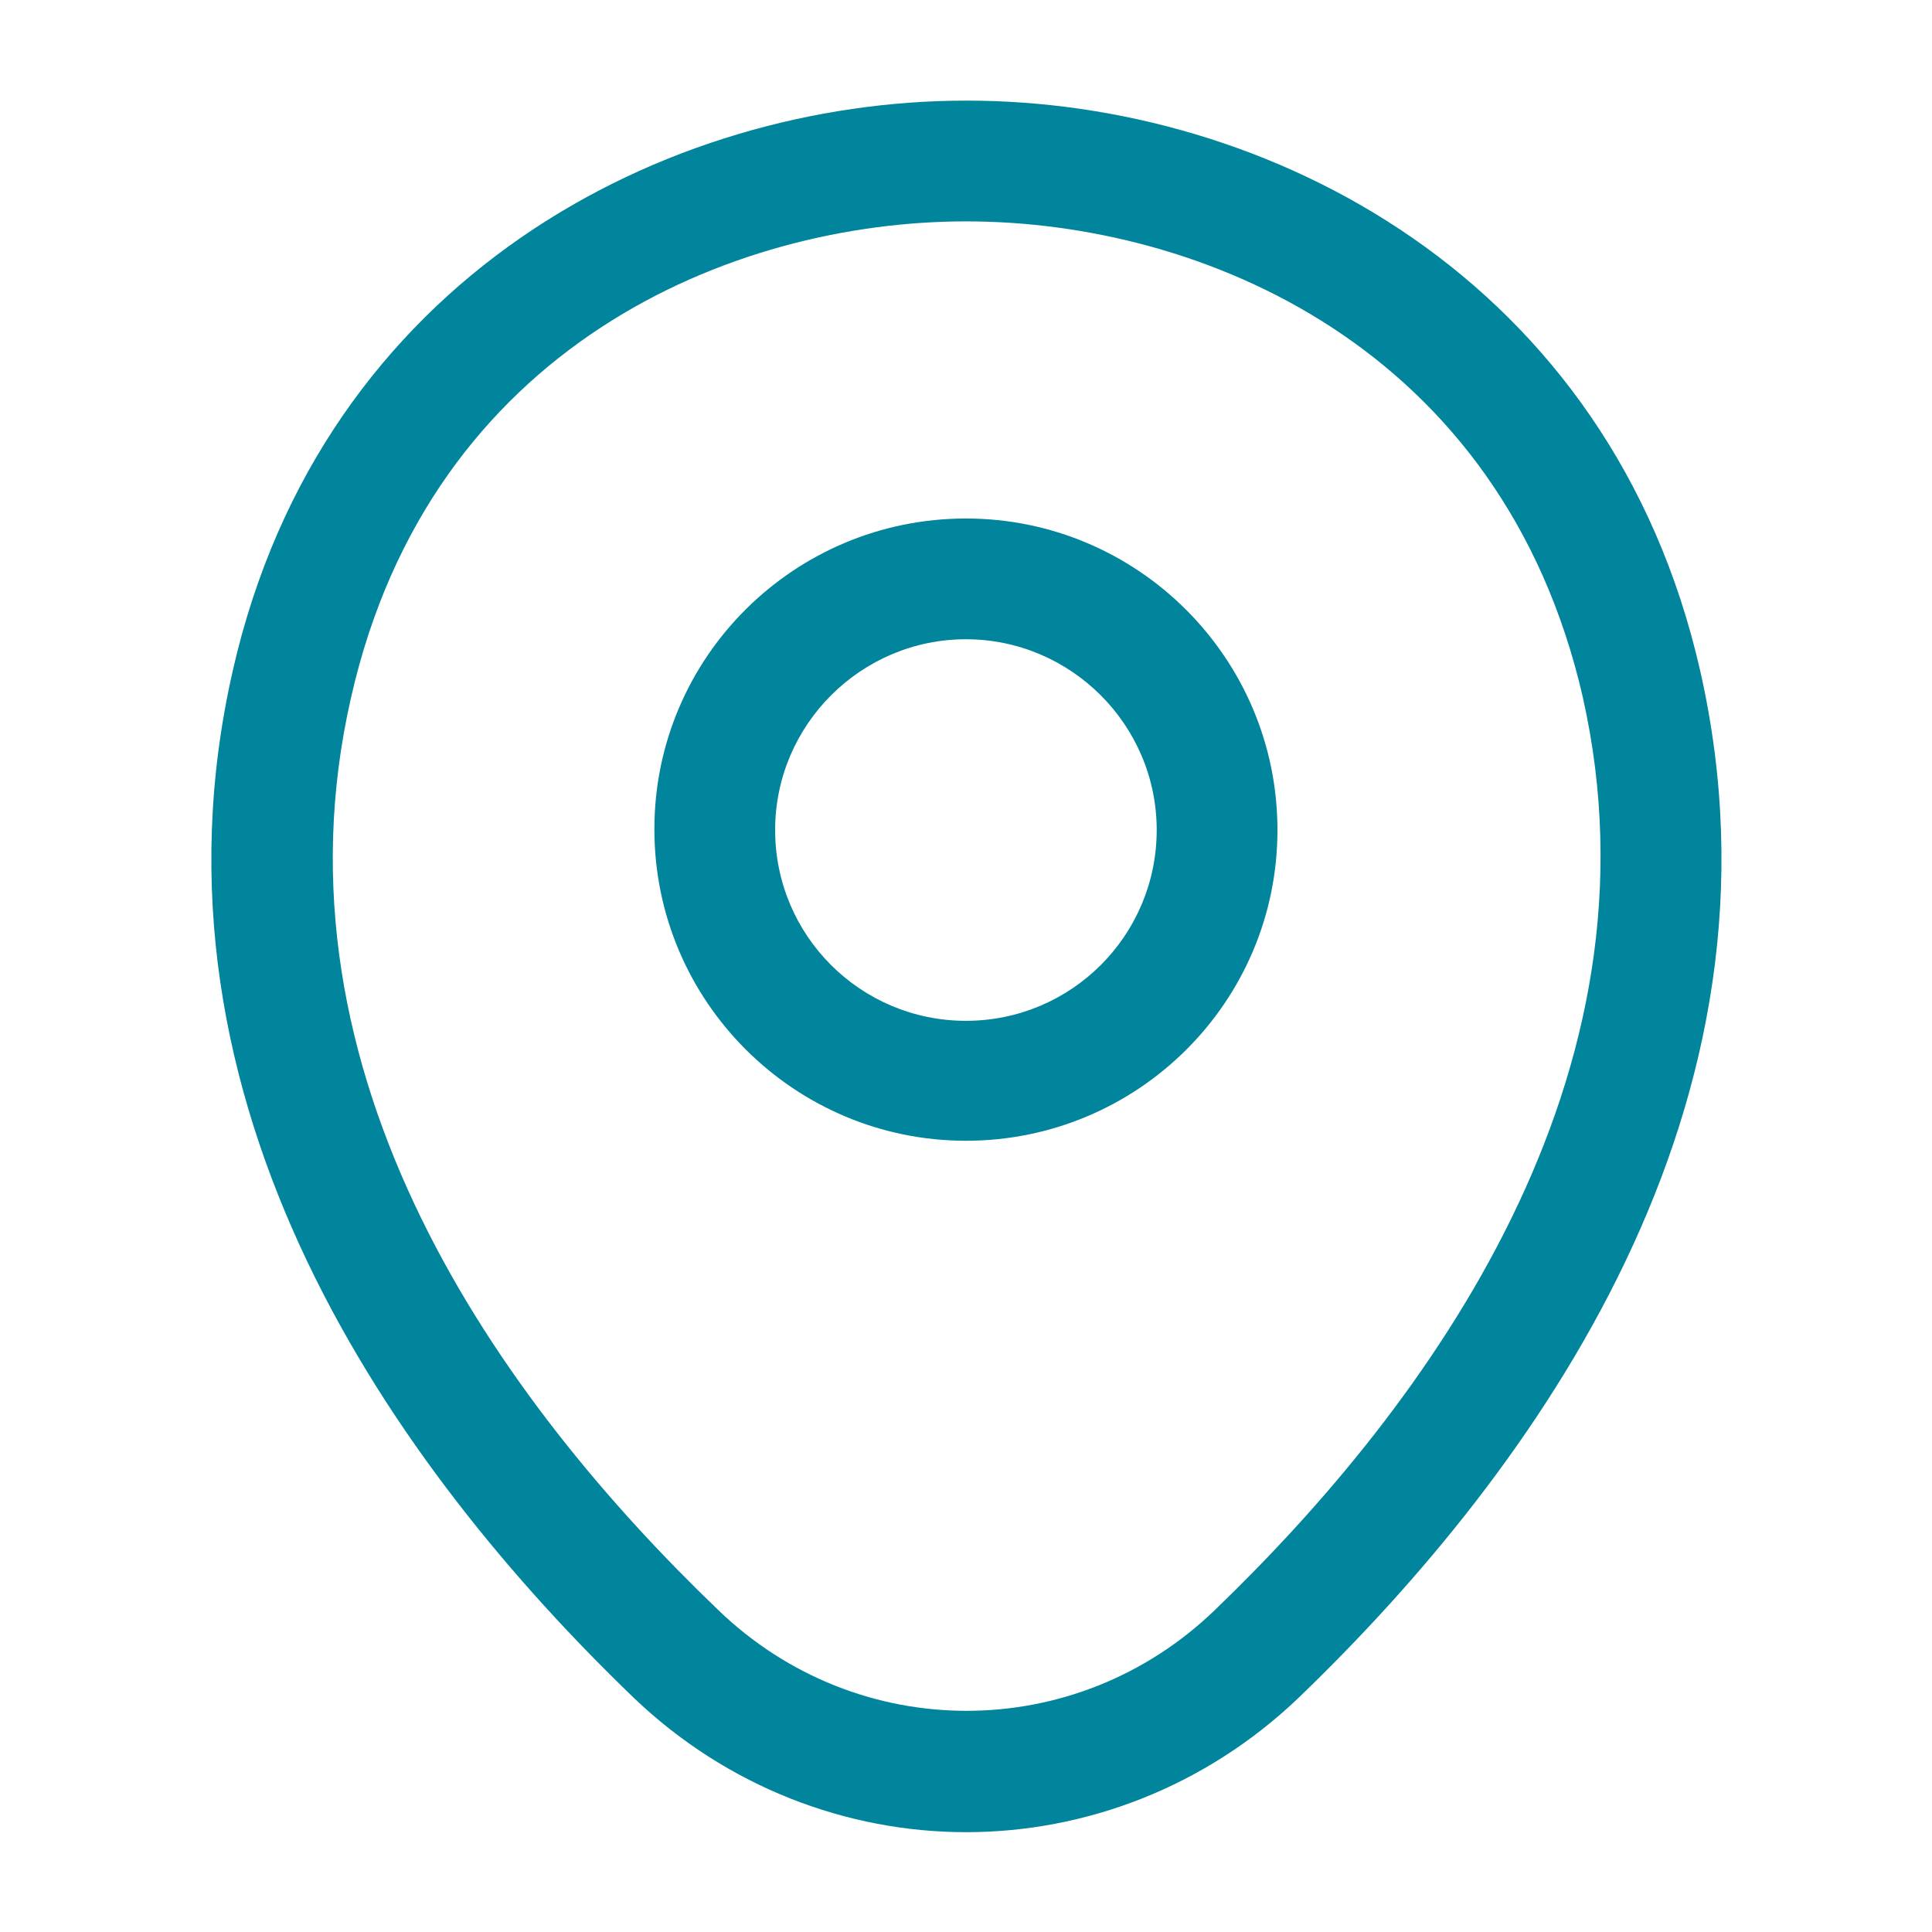<svg width="24" height="24" viewBox="0 0 24 24" fill="none" xmlns="http://www.w3.org/2000/svg">
<path d="M11.999 14.171C9.869 14.171 8.129 12.441 8.129 10.301C8.129 8.161 9.869 6.441 11.999 6.441C14.129 6.441 15.869 8.171 15.869 10.311C15.869 12.451 14.129 14.171 11.999 14.171ZM11.999 7.941C10.699 7.941 9.629 9.001 9.629 10.311C9.629 11.621 10.689 12.681 11.999 12.681C13.309 12.681 14.369 11.621 14.369 10.311C14.369 9.001 13.299 7.941 11.999 7.941Z" fill="#00859C"/>
<path d="M12.002 22.76C10.522 22.76 9.032 22.2 7.872 21.09C4.922 18.25 1.662 13.72 2.892 8.33C4.002 3.44 8.272 1.25 12.002 1.25C12.002 1.25 12.002 1.25 12.012 1.25C15.742 1.25 20.012 3.44 21.122 8.34C22.342 13.73 19.082 18.25 16.132 21.09C14.972 22.2 13.482 22.76 12.002 22.76ZM12.002 2.75C9.092 2.75 5.352 4.3 4.362 8.66C3.282 13.37 6.242 17.43 8.922 20C10.652 21.67 13.362 21.67 15.092 20C17.762 17.43 20.722 13.37 19.662 8.66C18.662 4.3 14.912 2.75 12.002 2.75Z" fill="#00859C"/>
</svg>
